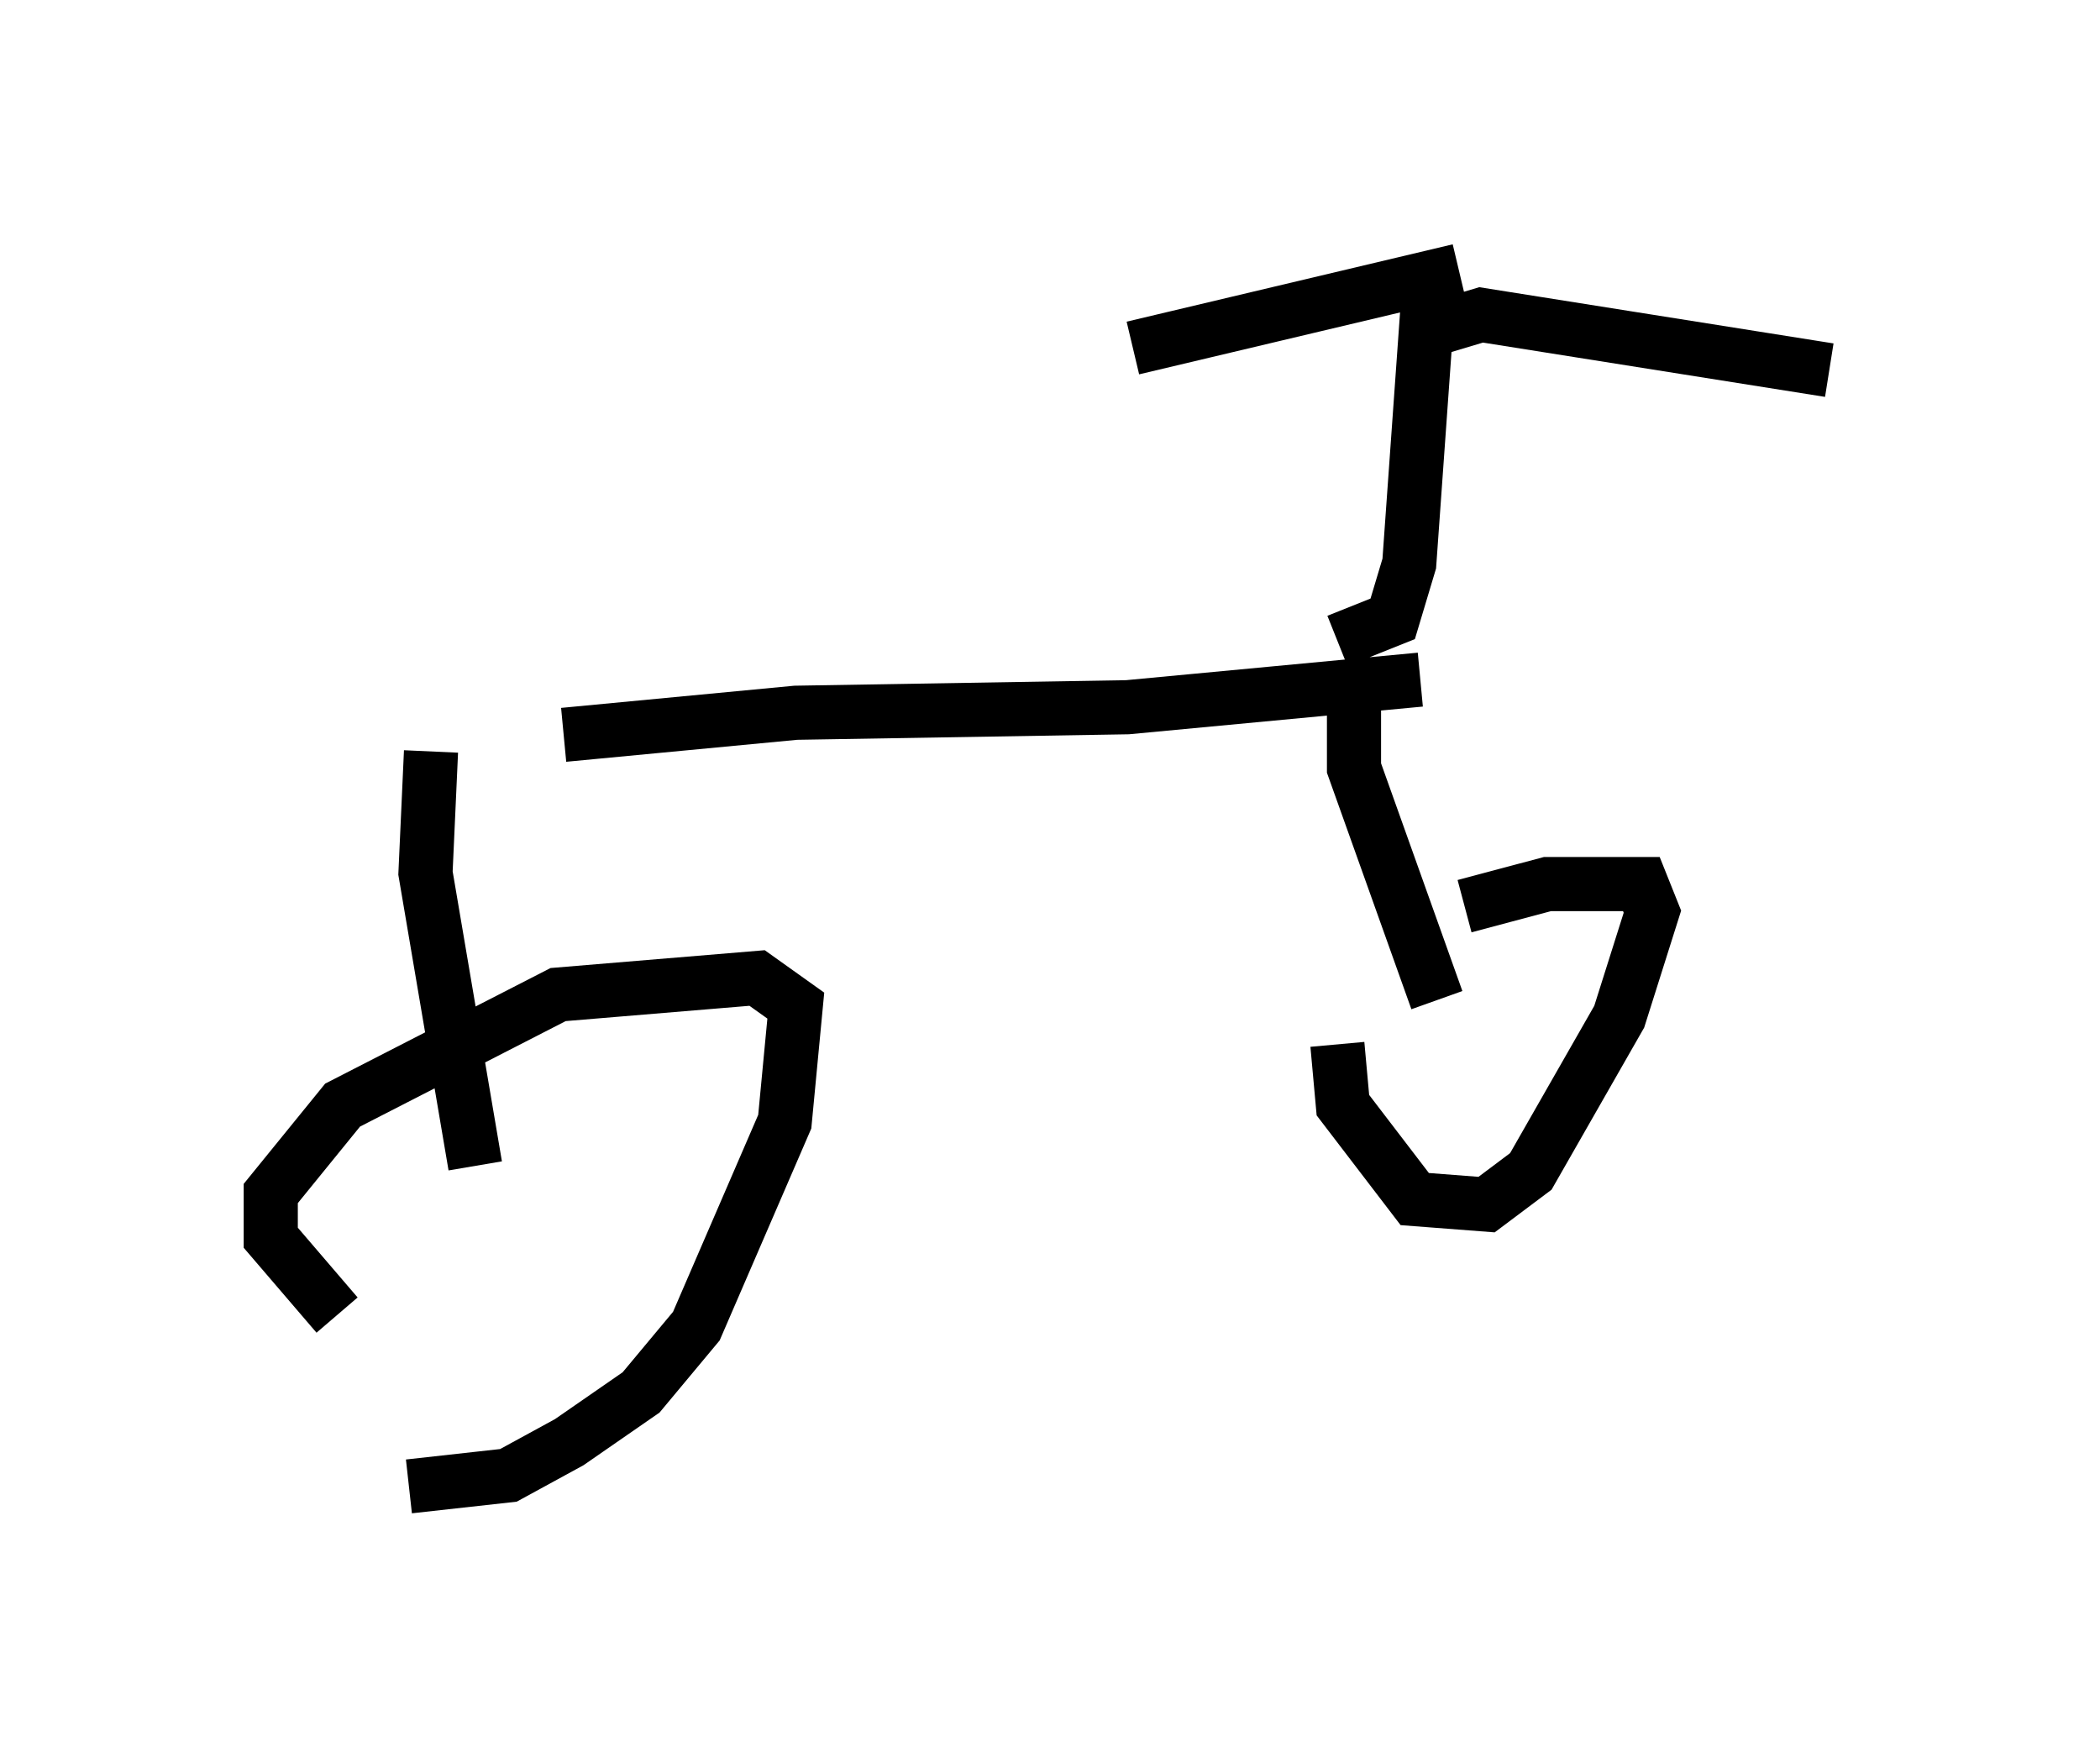 <?xml version="1.0" encoding="utf-8" ?>
<svg baseProfile="full" height="32.459" version="1.1" width="38.788" xmlns="http://www.w3.org/2000/svg" xmlns:ev="http://www.w3.org/2001/xml-events" xmlns:xlink="http://www.w3.org/1999/xlink"><defs /><rect fill="white" height="32.459" width="38.788" x="0" y="0" /><path d="M6.94, 14.29 m3.471, -0.715 l4.288, -0.408 6.125, -0.102 l5.41, -0.51 m-1.225, -0.102 l0.0, 1.735 1.531, 4.288 m-1.838, 0.817 l0.102, 1.123 1.327, 1.735 l1.327, 0.102 0.817, -0.613 l1.633, -2.858 0.613, -1.94 l-0.204, -0.51 -1.735, 0.0 l-1.531, 0.408 m-19.09, -2.858 l-0.102, 2.246 0.919, 5.41 m-1.225, 5.921 l1.838, -0.204 1.123, -0.613 l1.327, -0.919 1.021, -1.225 l1.633, -3.777 0.204, -2.144 l-0.715, -0.51 -3.675, 0.306 l-3.981, 2.042 -1.327, 1.633 l0.0, 0.817 1.225, 1.429 m18.477, -12.454 l1.021, -0.408 0.306, -1.021 l0.306, -4.288 1.021, -0.306 l6.431, 1.021 m-6.84, -1.838 l-6.023, 1.429 " fill="none" stroke="black" stroke-width="1" /></svg>